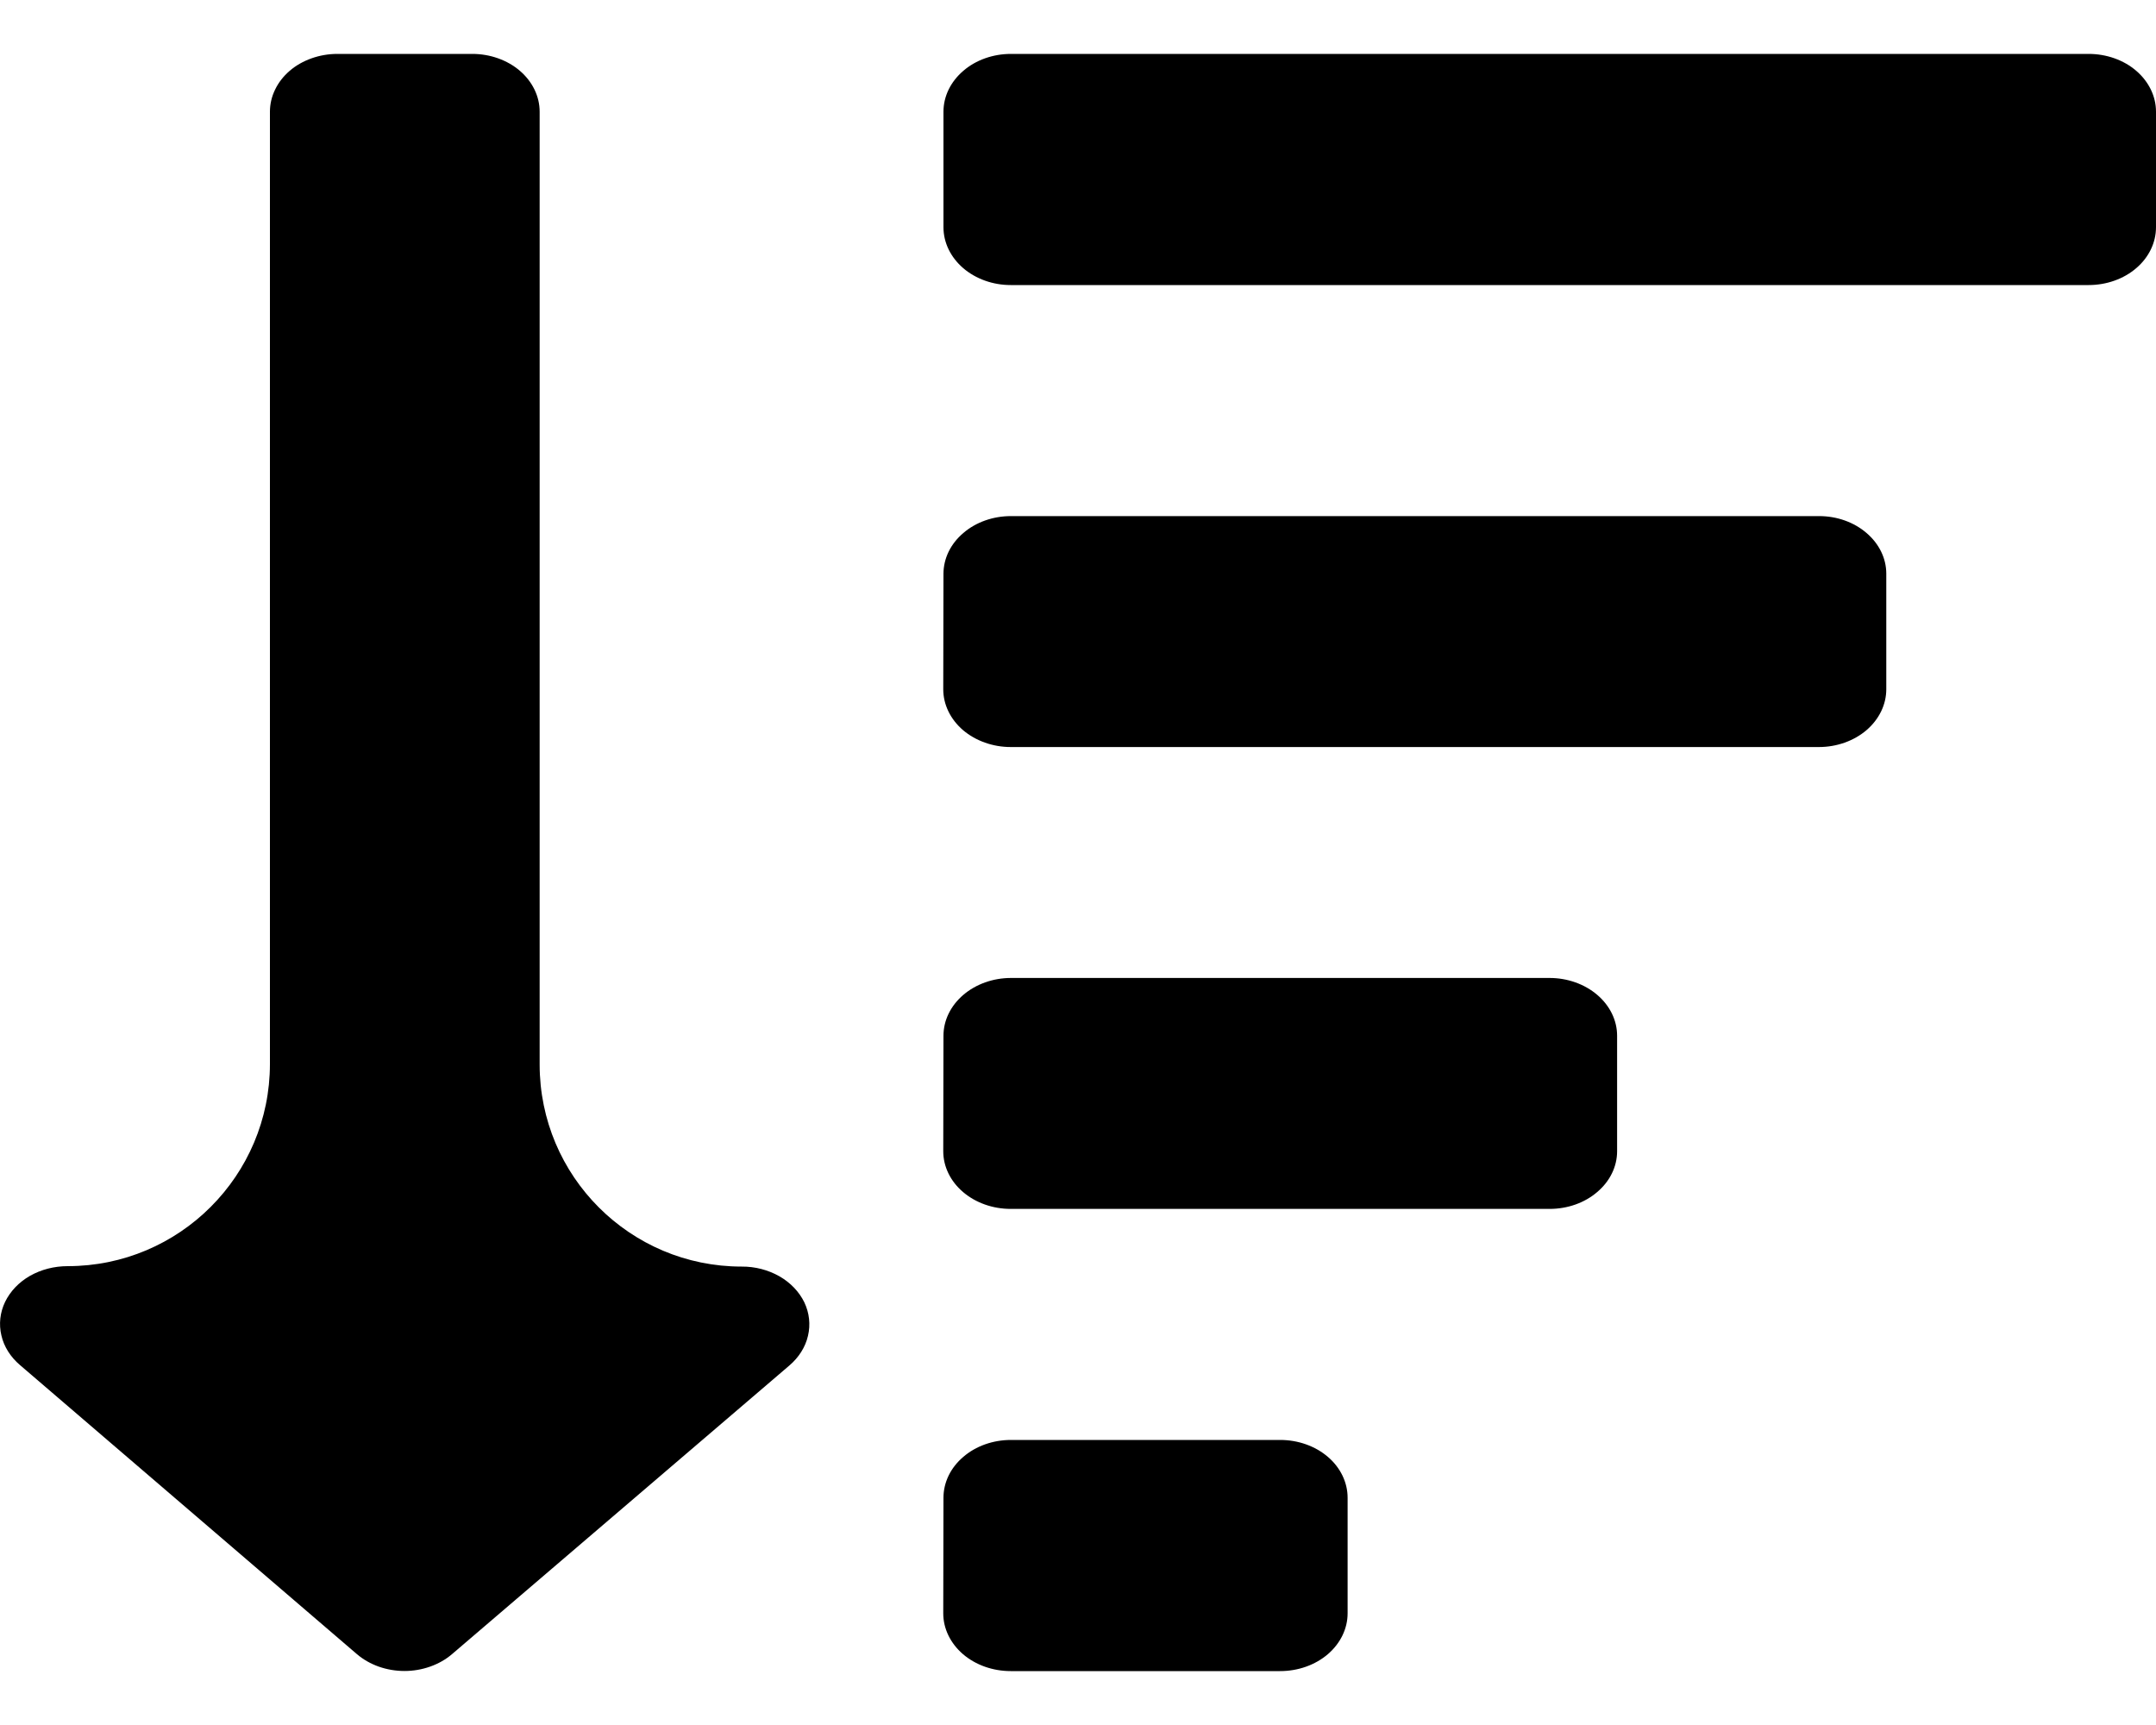 <svg width="20" height="16" viewBox="0 0 20 16" fill="none" xmlns="http://www.w3.org/2000/svg">
<path d="M4.194 15.342C4.136 15.392 4.067 15.431 3.991 15.458C3.915 15.485 3.834 15.499 3.752 15.499C3.67 15.499 3.588 15.485 3.512 15.458C3.437 15.431 3.368 15.392 3.31 15.342L0.186 12.662C0.098 12.587 0.037 12.492 0.013 12.387C-0.012 12.283 -0 12.174 0.047 12.076C0.095 11.977 0.175 11.893 0.278 11.834C0.382 11.775 0.503 11.744 0.628 11.744C1.664 11.744 2.504 10.904 2.504 9.868V1.036C2.504 0.966 2.52 0.896 2.552 0.831C2.583 0.766 2.629 0.707 2.687 0.657C2.745 0.607 2.814 0.568 2.89 0.541C2.966 0.514 3.047 0.5 3.13 0.5H4.381C4.546 0.5 4.705 0.556 4.823 0.657C4.94 0.758 5.006 0.894 5.006 1.036V9.873C5.006 10.909 5.845 11.748 6.88 11.748C7.005 11.747 7.126 11.779 7.23 11.838C7.333 11.897 7.413 11.981 7.461 12.079C7.508 12.178 7.52 12.286 7.495 12.391C7.471 12.495 7.41 12.591 7.322 12.666L4.194 15.342ZM8.752 2.108V1.036C8.752 0.894 8.818 0.758 8.936 0.657C9.053 0.556 9.212 0.5 9.378 0.5H19.375C19.54 0.5 19.7 0.556 19.817 0.657C19.934 0.758 20 0.894 20 1.036V2.108C20 2.25 19.934 2.387 19.817 2.487C19.7 2.588 19.54 2.644 19.375 2.644H9.376C9.21 2.644 9.052 2.587 8.935 2.487C8.818 2.386 8.752 2.25 8.752 2.108ZM8.752 5.323C8.752 5.18 8.818 5.044 8.936 4.944C9.053 4.843 9.212 4.787 9.378 4.787H16.875C17.04 4.787 17.198 4.843 17.315 4.944C17.432 5.044 17.498 5.179 17.498 5.321V6.393C17.498 6.535 17.432 6.671 17.315 6.772C17.198 6.872 17.039 6.929 16.873 6.929H9.376C9.21 6.929 9.051 6.872 8.933 6.772C8.816 6.671 8.75 6.535 8.75 6.393L8.752 5.323ZM8.752 9.607C8.752 9.465 8.818 9.329 8.936 9.228C9.053 9.128 9.212 9.071 9.378 9.071H14.375C14.541 9.071 14.7 9.128 14.817 9.228C14.935 9.329 15.001 9.465 15.001 9.607V10.678C15.001 10.82 14.935 10.956 14.817 11.056C14.7 11.157 14.541 11.213 14.375 11.213H9.376C9.21 11.213 9.051 11.157 8.933 11.056C8.816 10.956 8.75 10.82 8.75 10.678L8.752 9.607ZM8.752 13.892C8.752 13.75 8.818 13.613 8.936 13.513C9.053 13.412 9.212 13.356 9.378 13.356H11.875C12.041 13.356 12.2 13.412 12.318 13.513C12.435 13.613 12.501 13.75 12.501 13.892V14.964C12.501 15.106 12.435 15.242 12.318 15.343C12.2 15.444 12.041 15.5 11.875 15.5H9.376C9.21 15.5 9.051 15.444 8.933 15.343C8.816 15.242 8.75 15.106 8.75 14.964L8.752 13.892Z" fill="black"/>
</svg>
